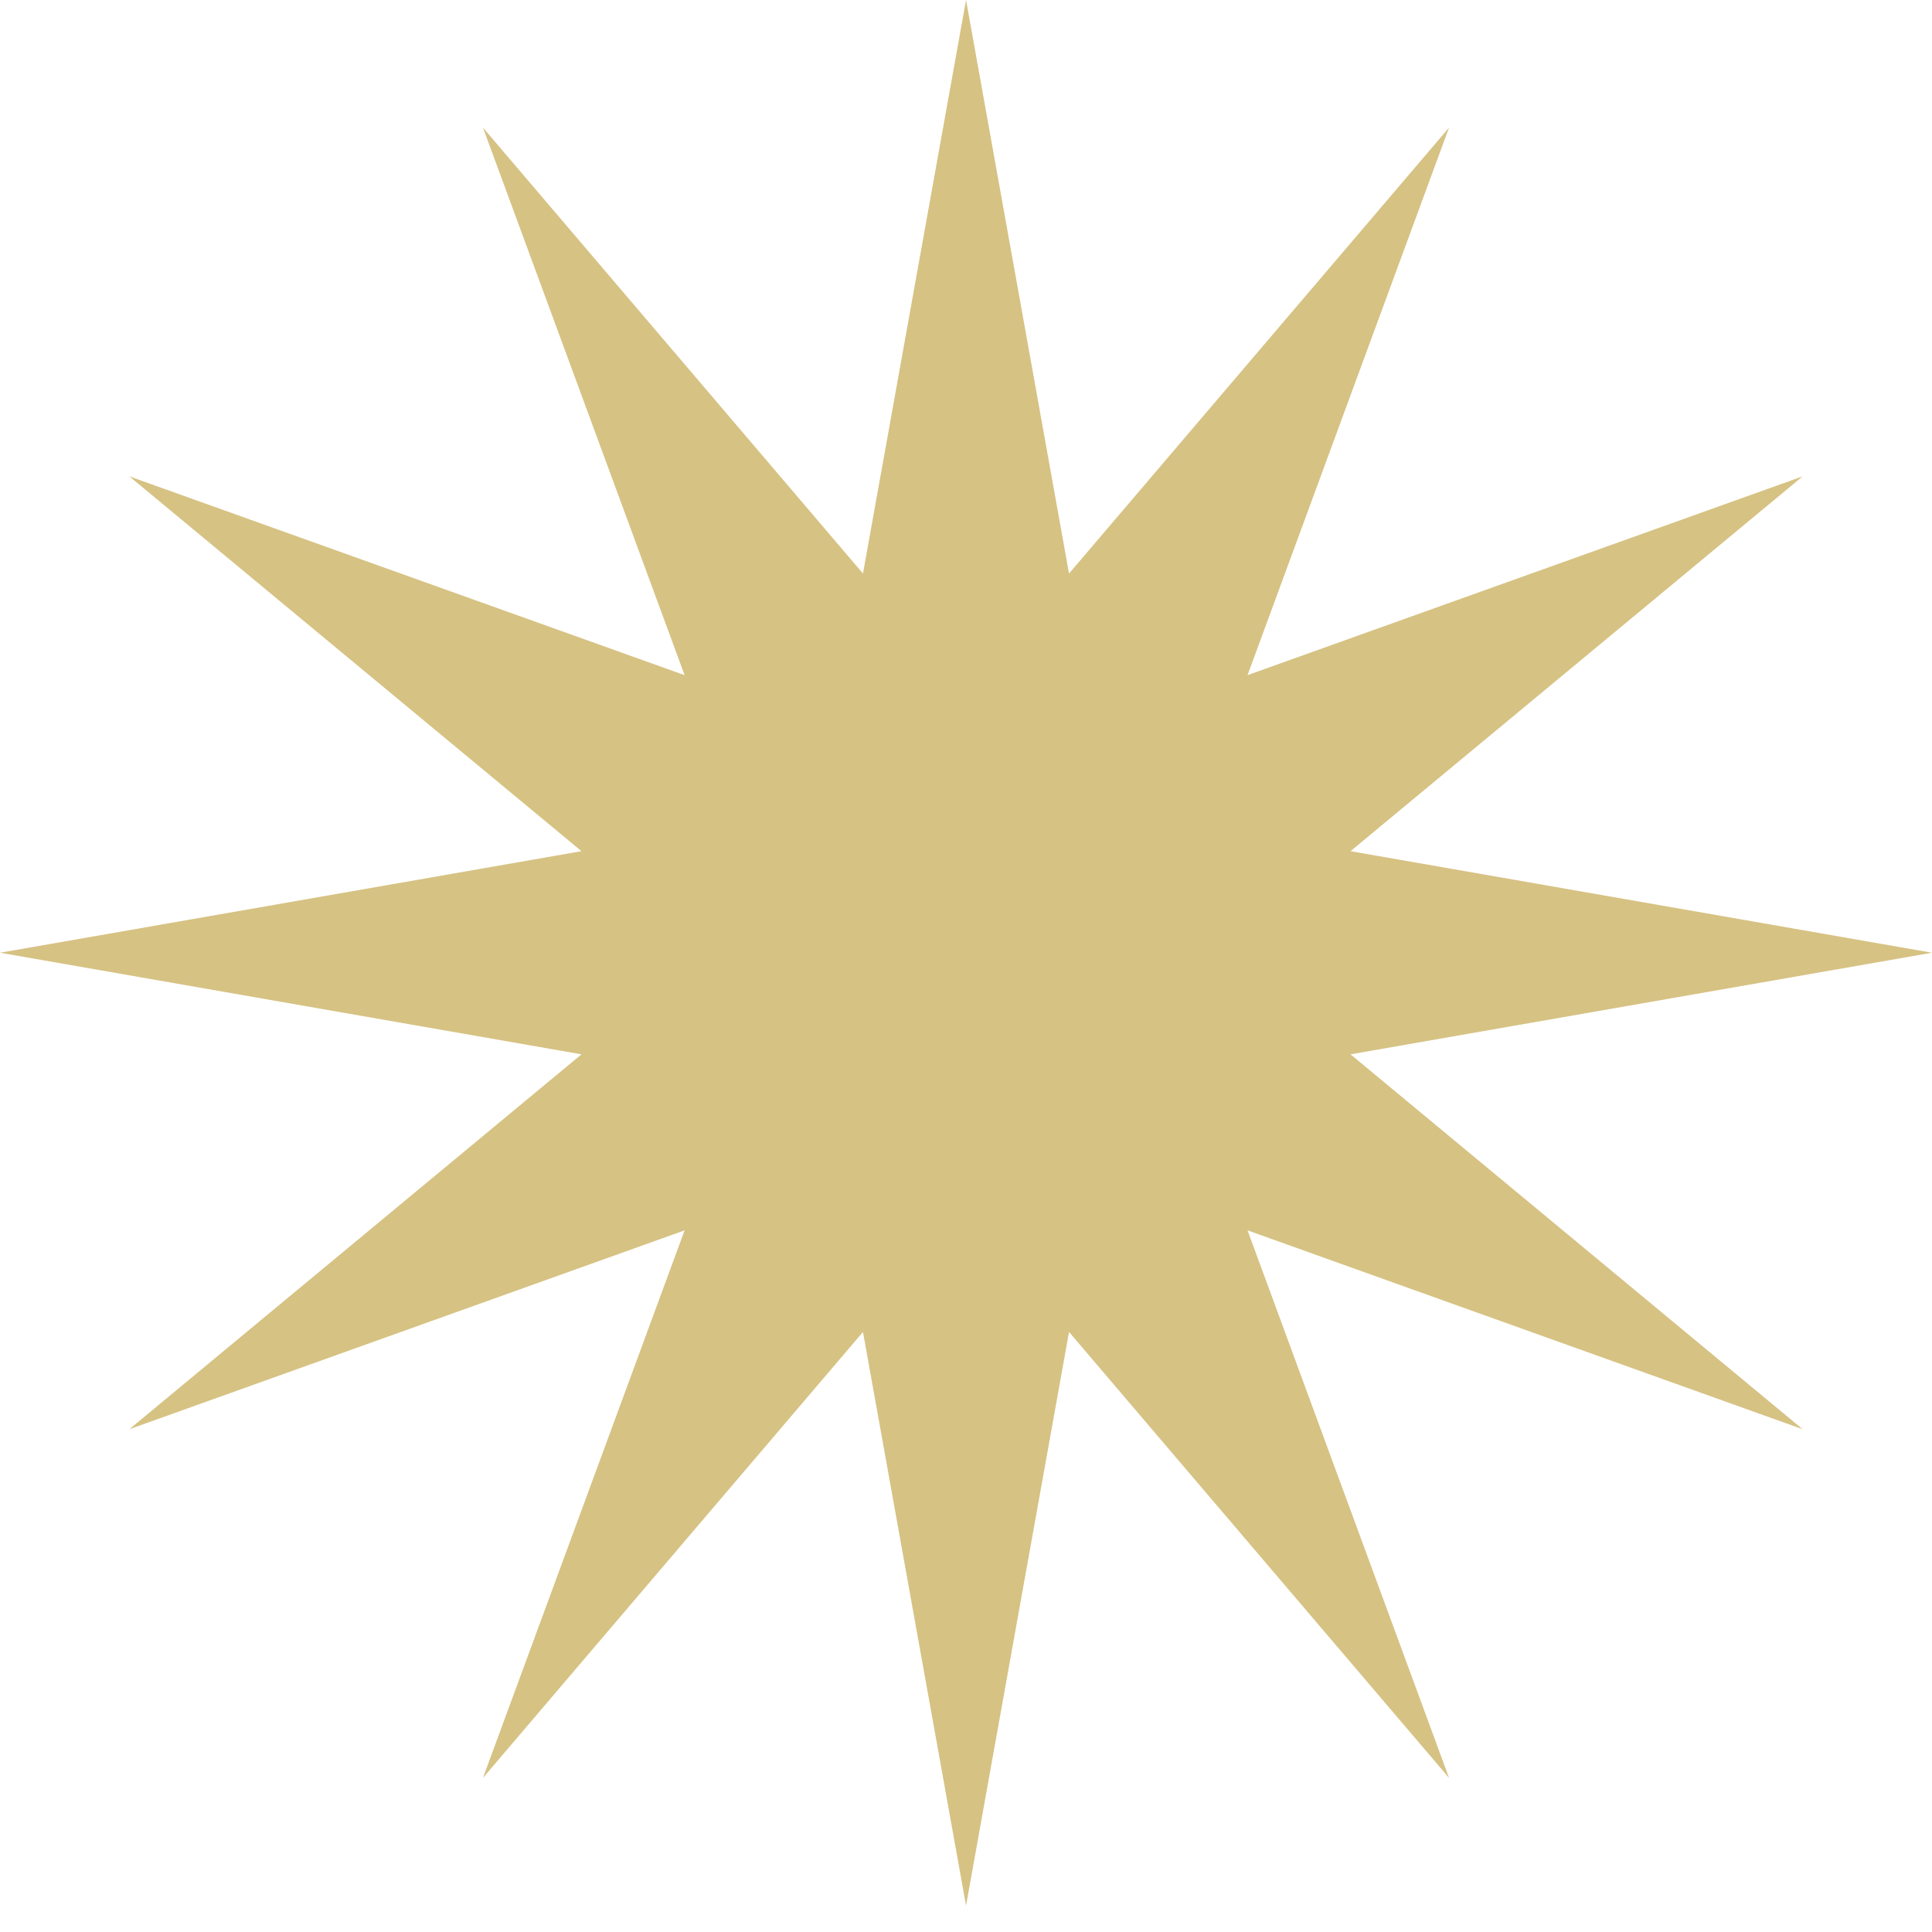 <svg width="46" height="46" viewBox="0 0 46 46" fill="none" xmlns="http://www.w3.org/2000/svg">
<path d="M23.001 0L25.453 13.656L34.501 3.038L29.703 16.075L42.92 11.342L32.155 20.266L46 22.684L32.155 25.103L42.92 34.029L29.703 29.294L34.501 42.331L25.453 31.713L23.001 45.372L20.547 31.713L11.499 42.331L16.3 29.294L3.08 34.029L13.845 25.103L0 22.684L13.845 20.266L3.08 11.342L16.3 16.075L11.499 3.038L20.547 13.656L23.001 0Z" fill="#D6C283"/>
</svg>
